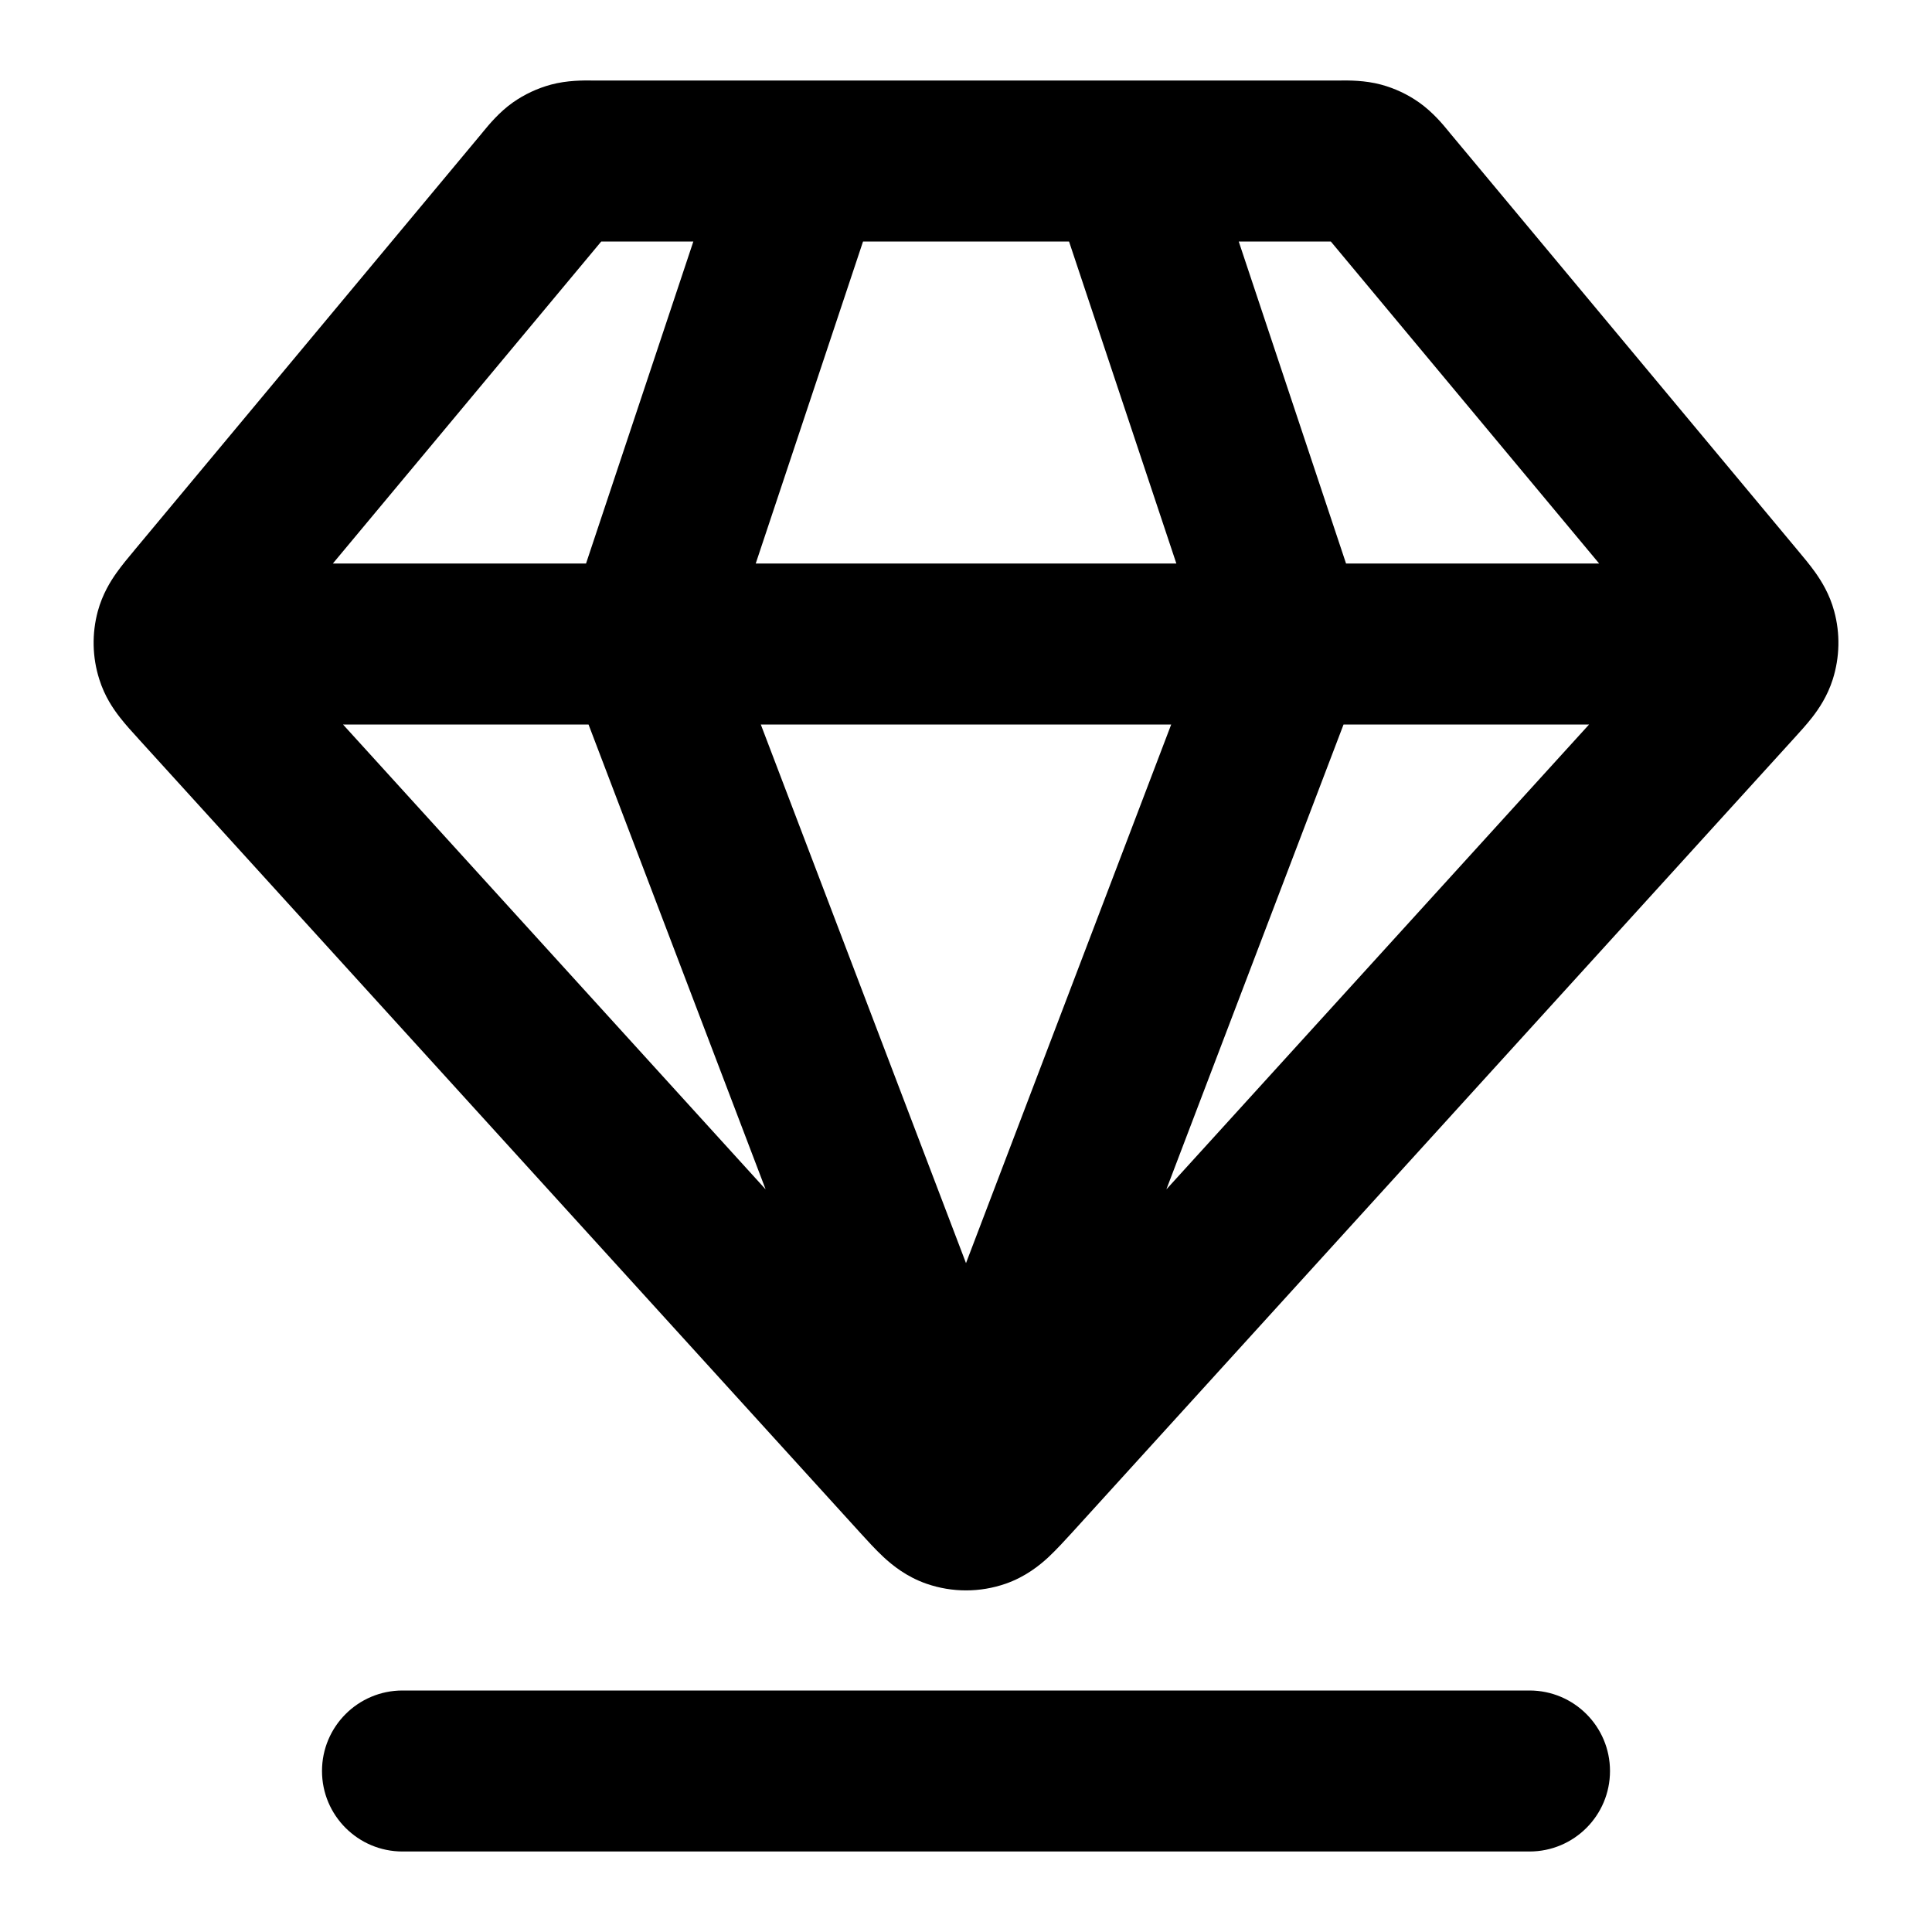 <svg xmlns="http://www.w3.org/2000/svg" width="24" height="24" viewBox="0 0 24 24">
  <defs/>
  <path d="M7.348,1 C7.358,1 7.367,1 7.375,1 L9.977,1 C9.992,1 10.008,1 10.023,1 L13.977,1 C13.993,1 14.008,1 14.024,1 L16.626,1 C16.633,1 16.642,1 16.653,1 C16.751,0.999 16.955,0.997 17.156,1.051 C17.326,1.097 17.486,1.172 17.629,1.273 C17.799,1.393 17.929,1.551 17.991,1.627 C17.998,1.635 18.003,1.642 18.008,1.648 L22.336,6.841 C22.403,6.921 22.485,7.019 22.551,7.112 C22.628,7.221 22.728,7.381 22.785,7.593 C22.861,7.871 22.854,8.165 22.767,8.44 C22.7,8.65 22.594,8.805 22.512,8.911 C22.442,9.001 22.356,9.095 22.286,9.172 L13.316,19.04 C13.228,19.136 13.125,19.249 13.027,19.341 C12.915,19.445 12.739,19.588 12.491,19.674 C12.173,19.784 11.828,19.784 11.51,19.674 C11.262,19.588 11.086,19.445 10.974,19.341 C10.875,19.249 10.773,19.136 10.685,19.04 C10.679,19.034 10.674,19.027 10.668,19.021 L1.729,9.188 C1.724,9.183 1.72,9.178 1.715,9.172 C1.644,9.095 1.559,9.001 1.489,8.911 C1.406,8.805 1.3,8.65 1.234,8.44 C1.146,8.165 1.14,7.871 1.215,7.593 C1.273,7.381 1.372,7.221 1.45,7.112 C1.516,7.019 1.598,6.921 1.665,6.841 C1.669,6.835 1.674,6.83 1.678,6.825 L5.992,1.648 C5.997,1.642 6.003,1.635 6.009,1.627 C6.072,1.551 6.201,1.393 6.371,1.273 C6.515,1.172 6.675,1.097 6.845,1.051 C7.046,0.997 7.249,0.999 7.348,1 Z M4,22 C4,21.448 4.448,21 5,21 L19,21 C19.553,21 20,21.448 20,22 C20,22.552 19.553,23 19,23 L5,23 C4.448,23 4,22.552 4,22 Z M14.549,9 L9.451,9 L12,15.691 Z M13.28,3 L10.721,3 L9.388,7 L14.613,7 Z M14.489,14.775 L19.74,9 L16.69,9 Z M4.261,9 L9.511,14.775 L7.311,9 Z M7.28,7 L8.613,3 L7.469,3 L4.135,7 Z M16.721,7 L19.865,7 L16.532,3 L15.388,3 Z"/>
</svg>
